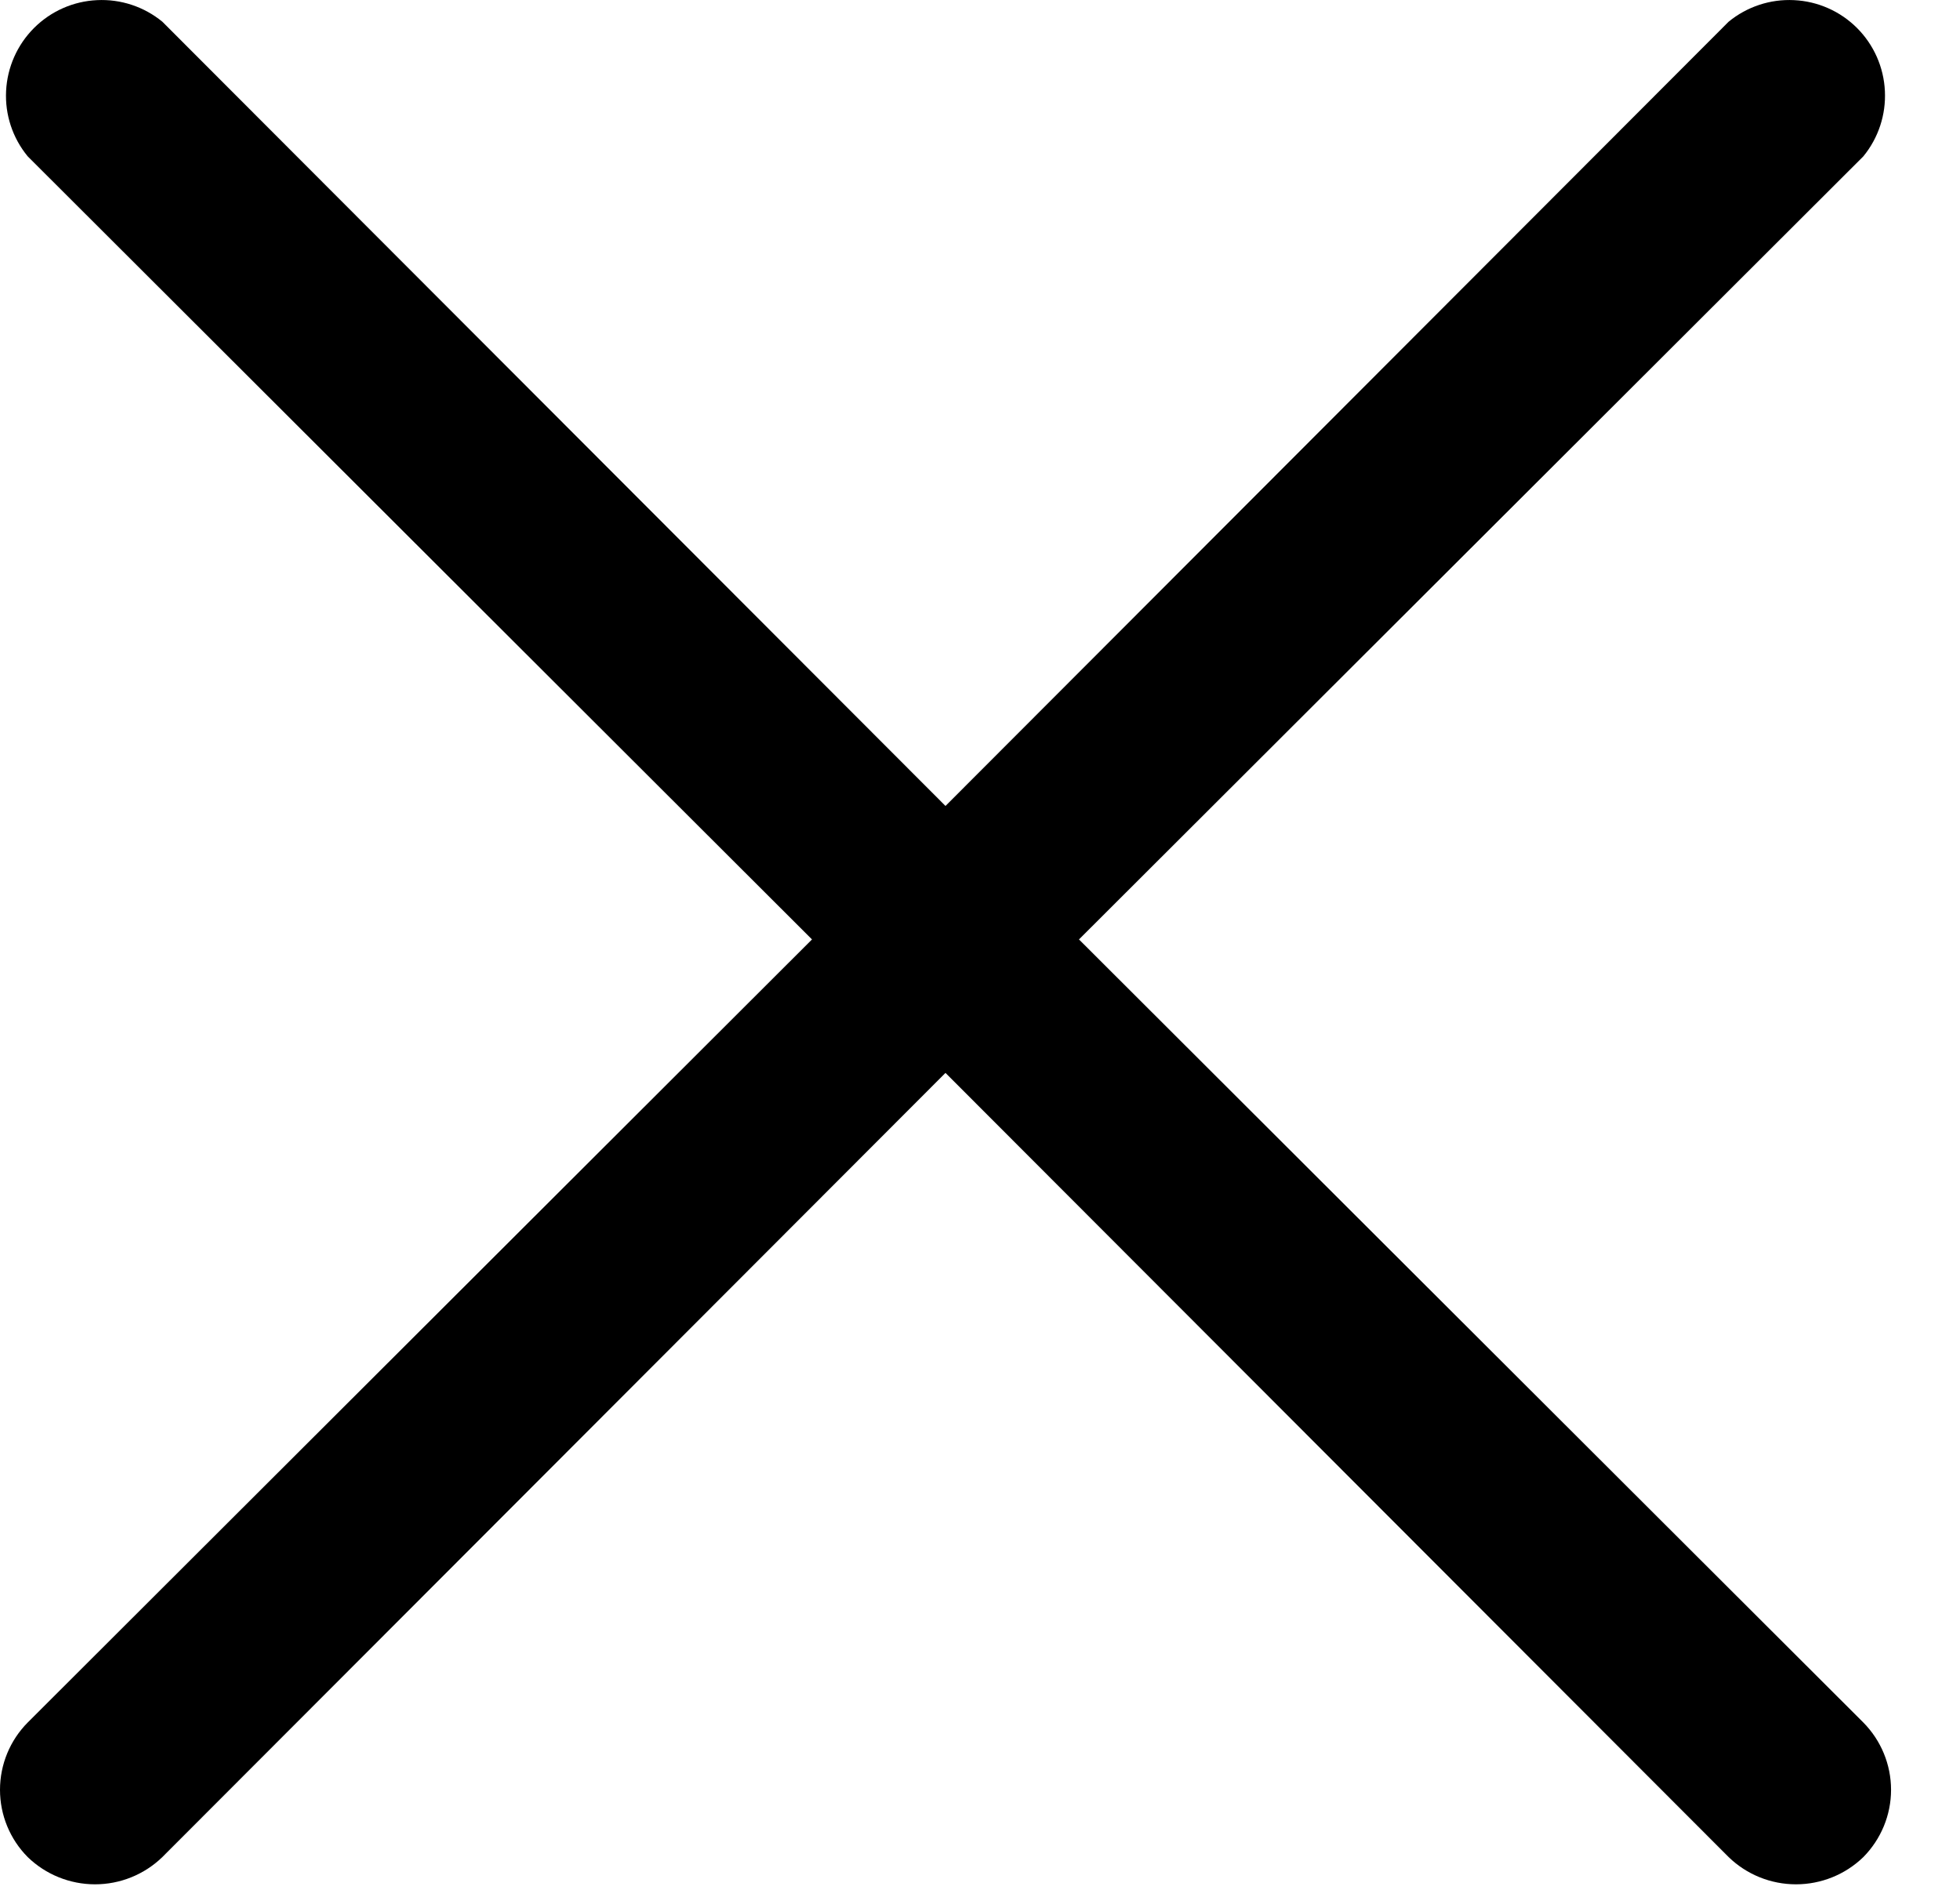 <svg width="28" height="27" viewBox="0 0 28 27" fill="none" xmlns="http://www.w3.org/2000/svg">
<path d="M26.619 24.61C26.872 24.866 27.015 25.211 27.015 25.572C27.015 25.932 26.872 26.277 26.619 26.533C26.361 26.783 26.016 26.922 25.657 26.922C25.298 26.922 24.953 26.783 24.695 26.533L13.507 15.329L2.319 26.533C2.061 26.783 1.716 26.922 1.358 26.922C0.999 26.922 0.654 26.783 0.396 26.533C0.142 26.277 0 25.932 0 25.572C0 25.211 0.142 24.866 0.396 24.61L11.6 13.422L0.396 2.234C0.18 1.972 0.07 1.639 0.087 1.3C0.104 0.961 0.246 0.64 0.486 0.4C0.726 0.16 1.046 0.018 1.385 0.002C1.724 -0.015 2.057 0.095 2.319 0.31L13.507 11.515L24.695 0.31C24.957 0.095 25.29 -0.015 25.629 0.002C25.968 0.018 26.289 0.16 26.529 0.4C26.769 0.64 26.911 0.961 26.927 1.3C26.944 1.639 26.834 1.972 26.619 2.234L15.414 13.422L26.619 24.61Z" fill="black"/>
</svg>

